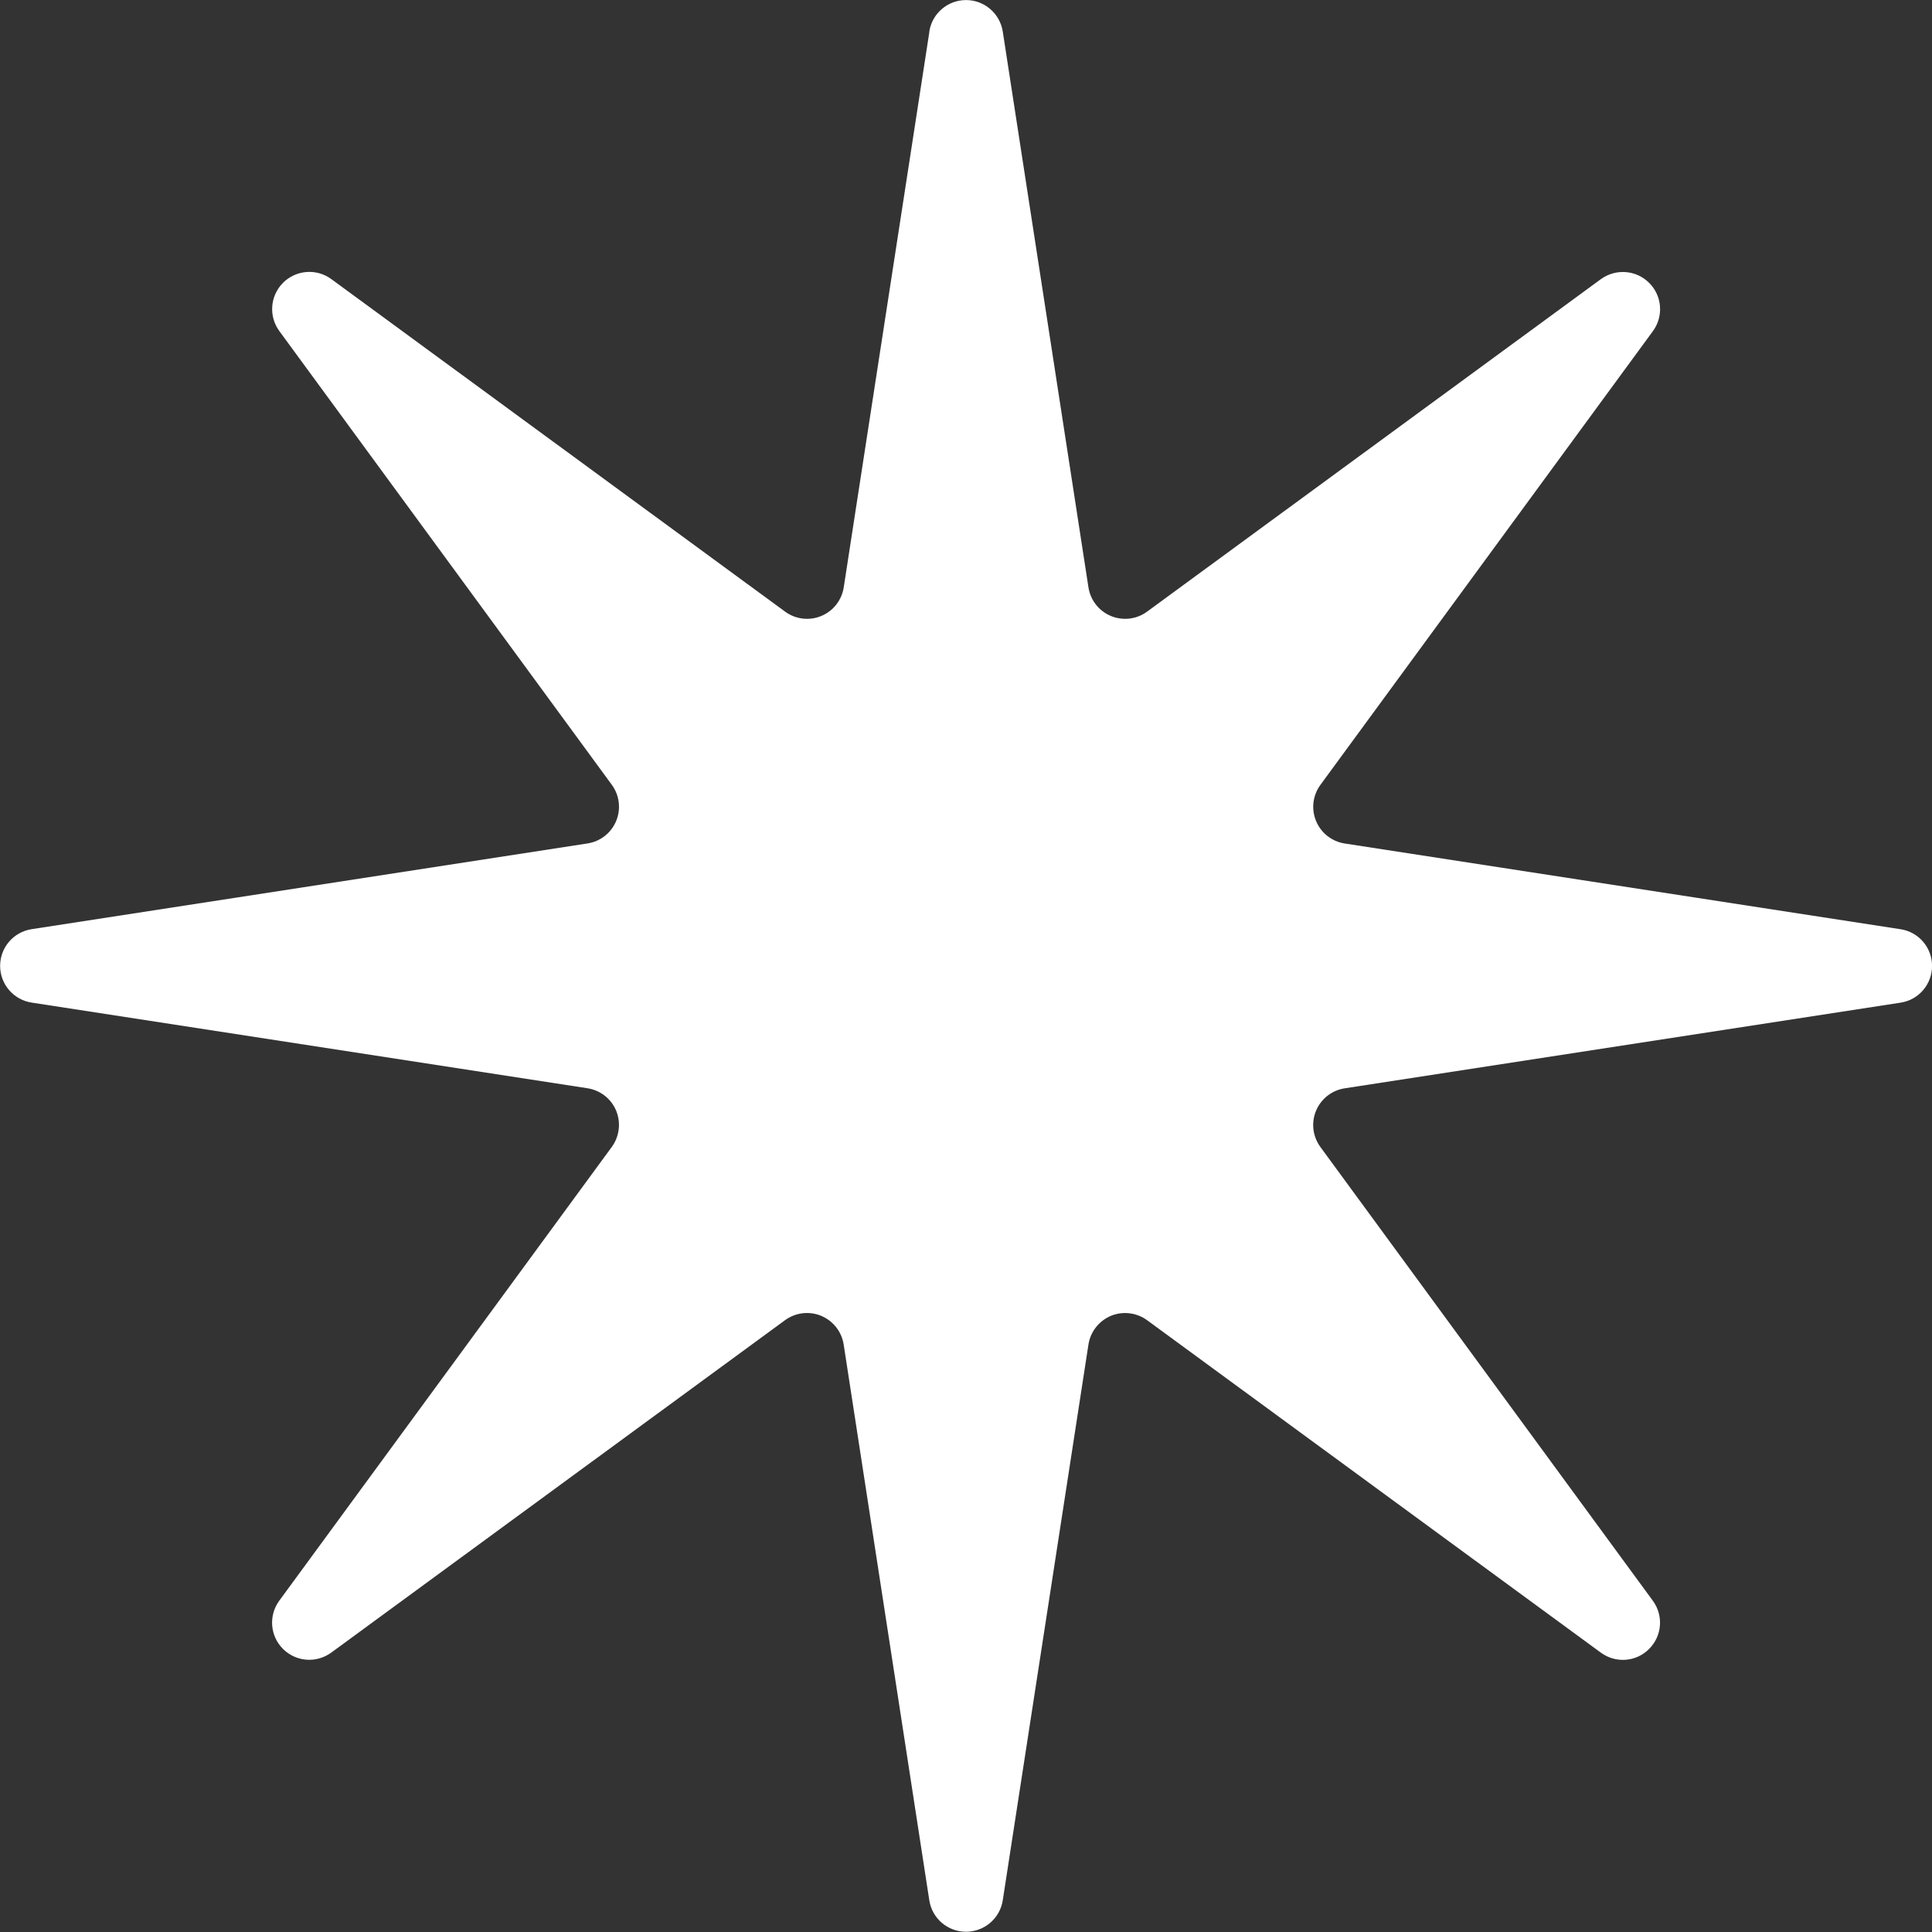 <!-- Generated by IcoMoon.io -->
<svg version="1.1" xmlns="http://www.w3.org/2000/svg" width="32" height="32" viewBox="0 0 32 32">
<rect x="0" y="0" width="32" height="32" fill="#333333" stroke="none"/>
<title>star</title>
<path fill="#fff" d="M15.392 0.523c0.046-0.3 0.305-0.522 0.608-0.522s0.562 0.221 0.609 0.522l1.419 9.205c0.033 0.213 0.174 0.393 0.373 0.475s0.426 0.055 0.599-0.073l7.515-5.506c0.246-0.179 0.585-0.154 0.8 0.061 0.216 0.215 0.242 0.554 0.062 0.8l-5.506 7.514c-0.128 0.174-0.155 0.4-0.073 0.599s0.262 0.34 0.475 0.373l9.207 1.42c0.301 0.046 0.521 0.305 0.521 0.608s-0.22 0.562-0.521 0.608l-9.208 1.419c-0.213 0.033-0.392 0.174-0.475 0.373-0.082 0.199-0.054 0.425 0.073 0.599l5.506 7.515c0.18 0.246 0.154 0.584-0.062 0.799-0.214 0.216-0.553 0.241-0.799 0.061l-7.515-5.506c-0.174-0.127-0.401-0.154-0.599-0.073-0.198 0.083-0.34 0.263-0.373 0.476l-1.419 9.204c-0.046 0.301-0.306 0.522-0.609 0.522s-0.562-0.22-0.608-0.522l-1.418-9.204c-0.033-0.213-0.174-0.392-0.373-0.476-0.199-0.082-0.426-0.054-0.599 0.073l-7.515 5.505c-0.246 0.18-0.585 0.154-0.8-0.061s-0.241-0.553-0.061-0.799l5.507-7.515c0.127-0.174 0.154-0.401 0.073-0.599s-0.262-0.34-0.475-0.373l-9.207-1.419c-0.301-0.046-0.522-0.305-0.522-0.608s0.221-0.562 0.522-0.608l9.207-1.42c0.213-0.033 0.393-0.174 0.475-0.373s0.054-0.426-0.073-0.599l-5.506-7.514c-0.18-0.245-0.154-0.585 0.061-0.8s0.555-0.241 0.8-0.061l7.515 5.507c0.174 0.128 0.4 0.155 0.599 0.073s0.34-0.262 0.373-0.475l1.419-9.205z"></path>
</svg>
